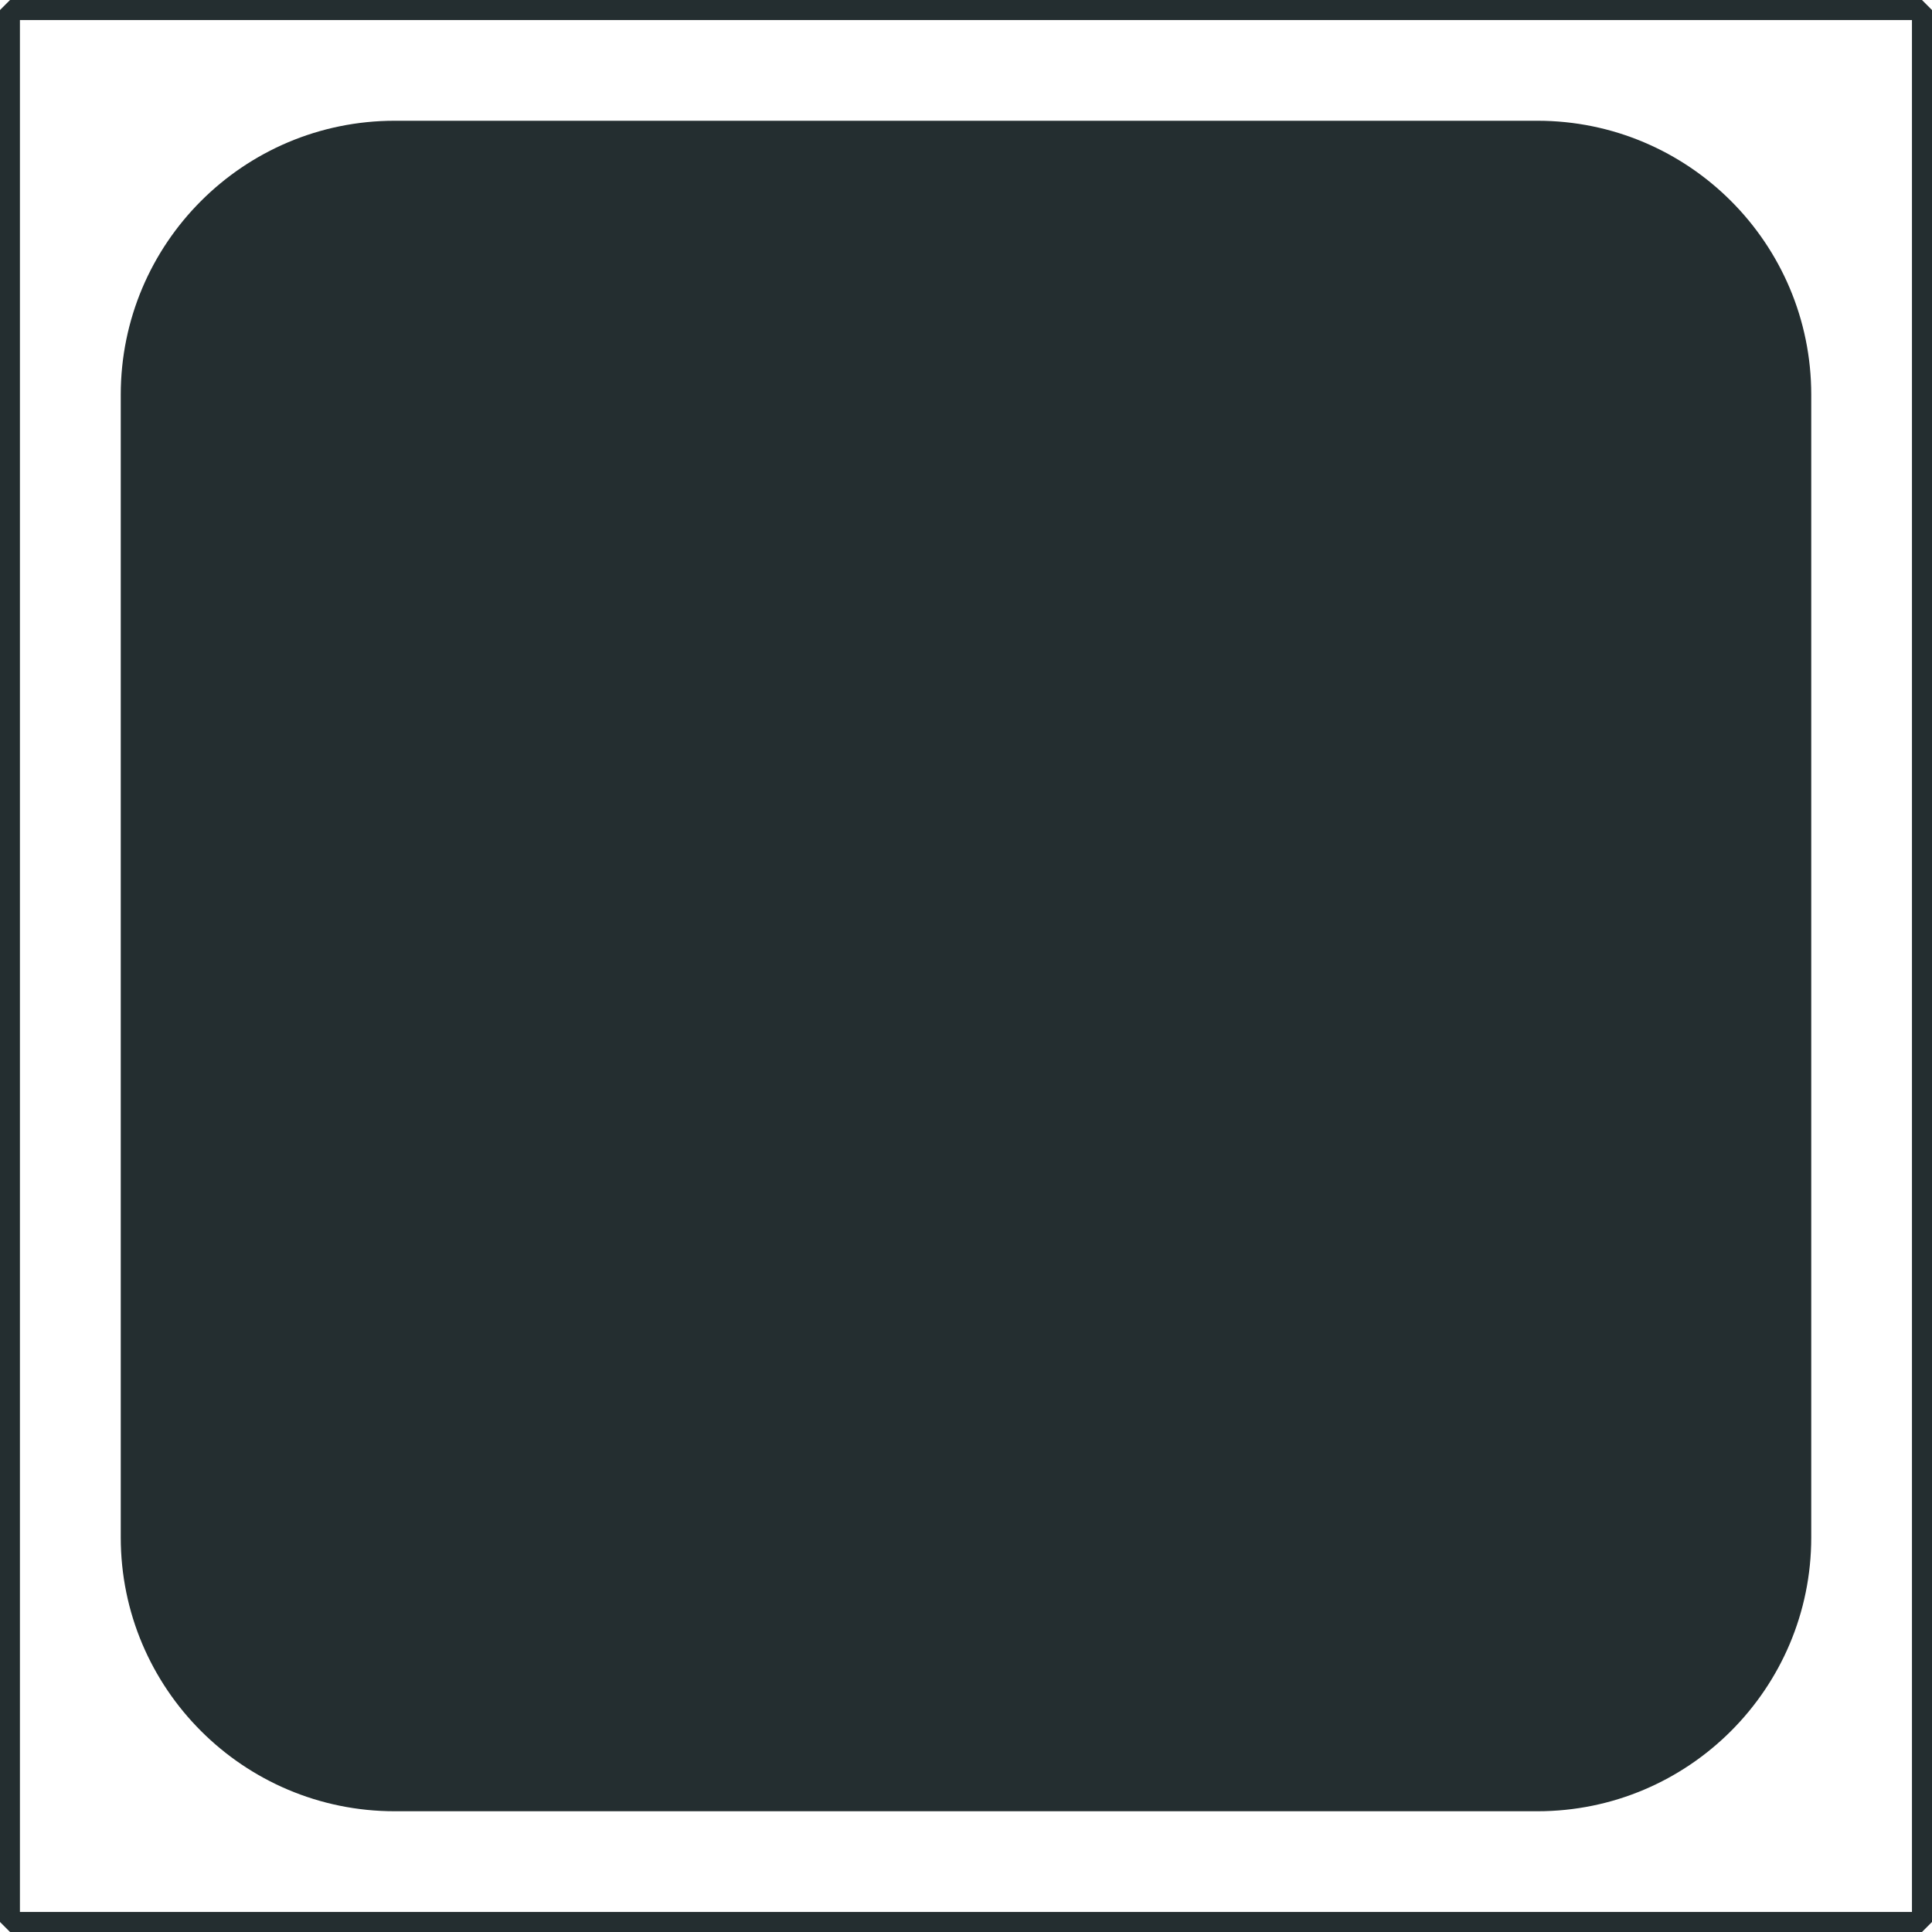 <svg width="16" height="16" viewBox="0 0 16 16" fill="none" xmlns="http://www.w3.org/2000/svg">
<path fill-rule="evenodd" clip-rule="evenodd" d="M0.083 0H15.917L16 0.083V15.917L15.917 16H0.083L0 15.917V0.083L0.083 0ZM15.834 15.834V0.166H0.165V15.834H15.834ZM3.269 1H12.732C13.984 1 15 2.016 15 3.269V12.732C15 13.984 13.984 15 12.732 15H3.269C2.016 15 1 13.984 1 12.732V3.269C1 2.016 2.016 1 3.269 1Z" fill="#242E30"/>
</svg>
